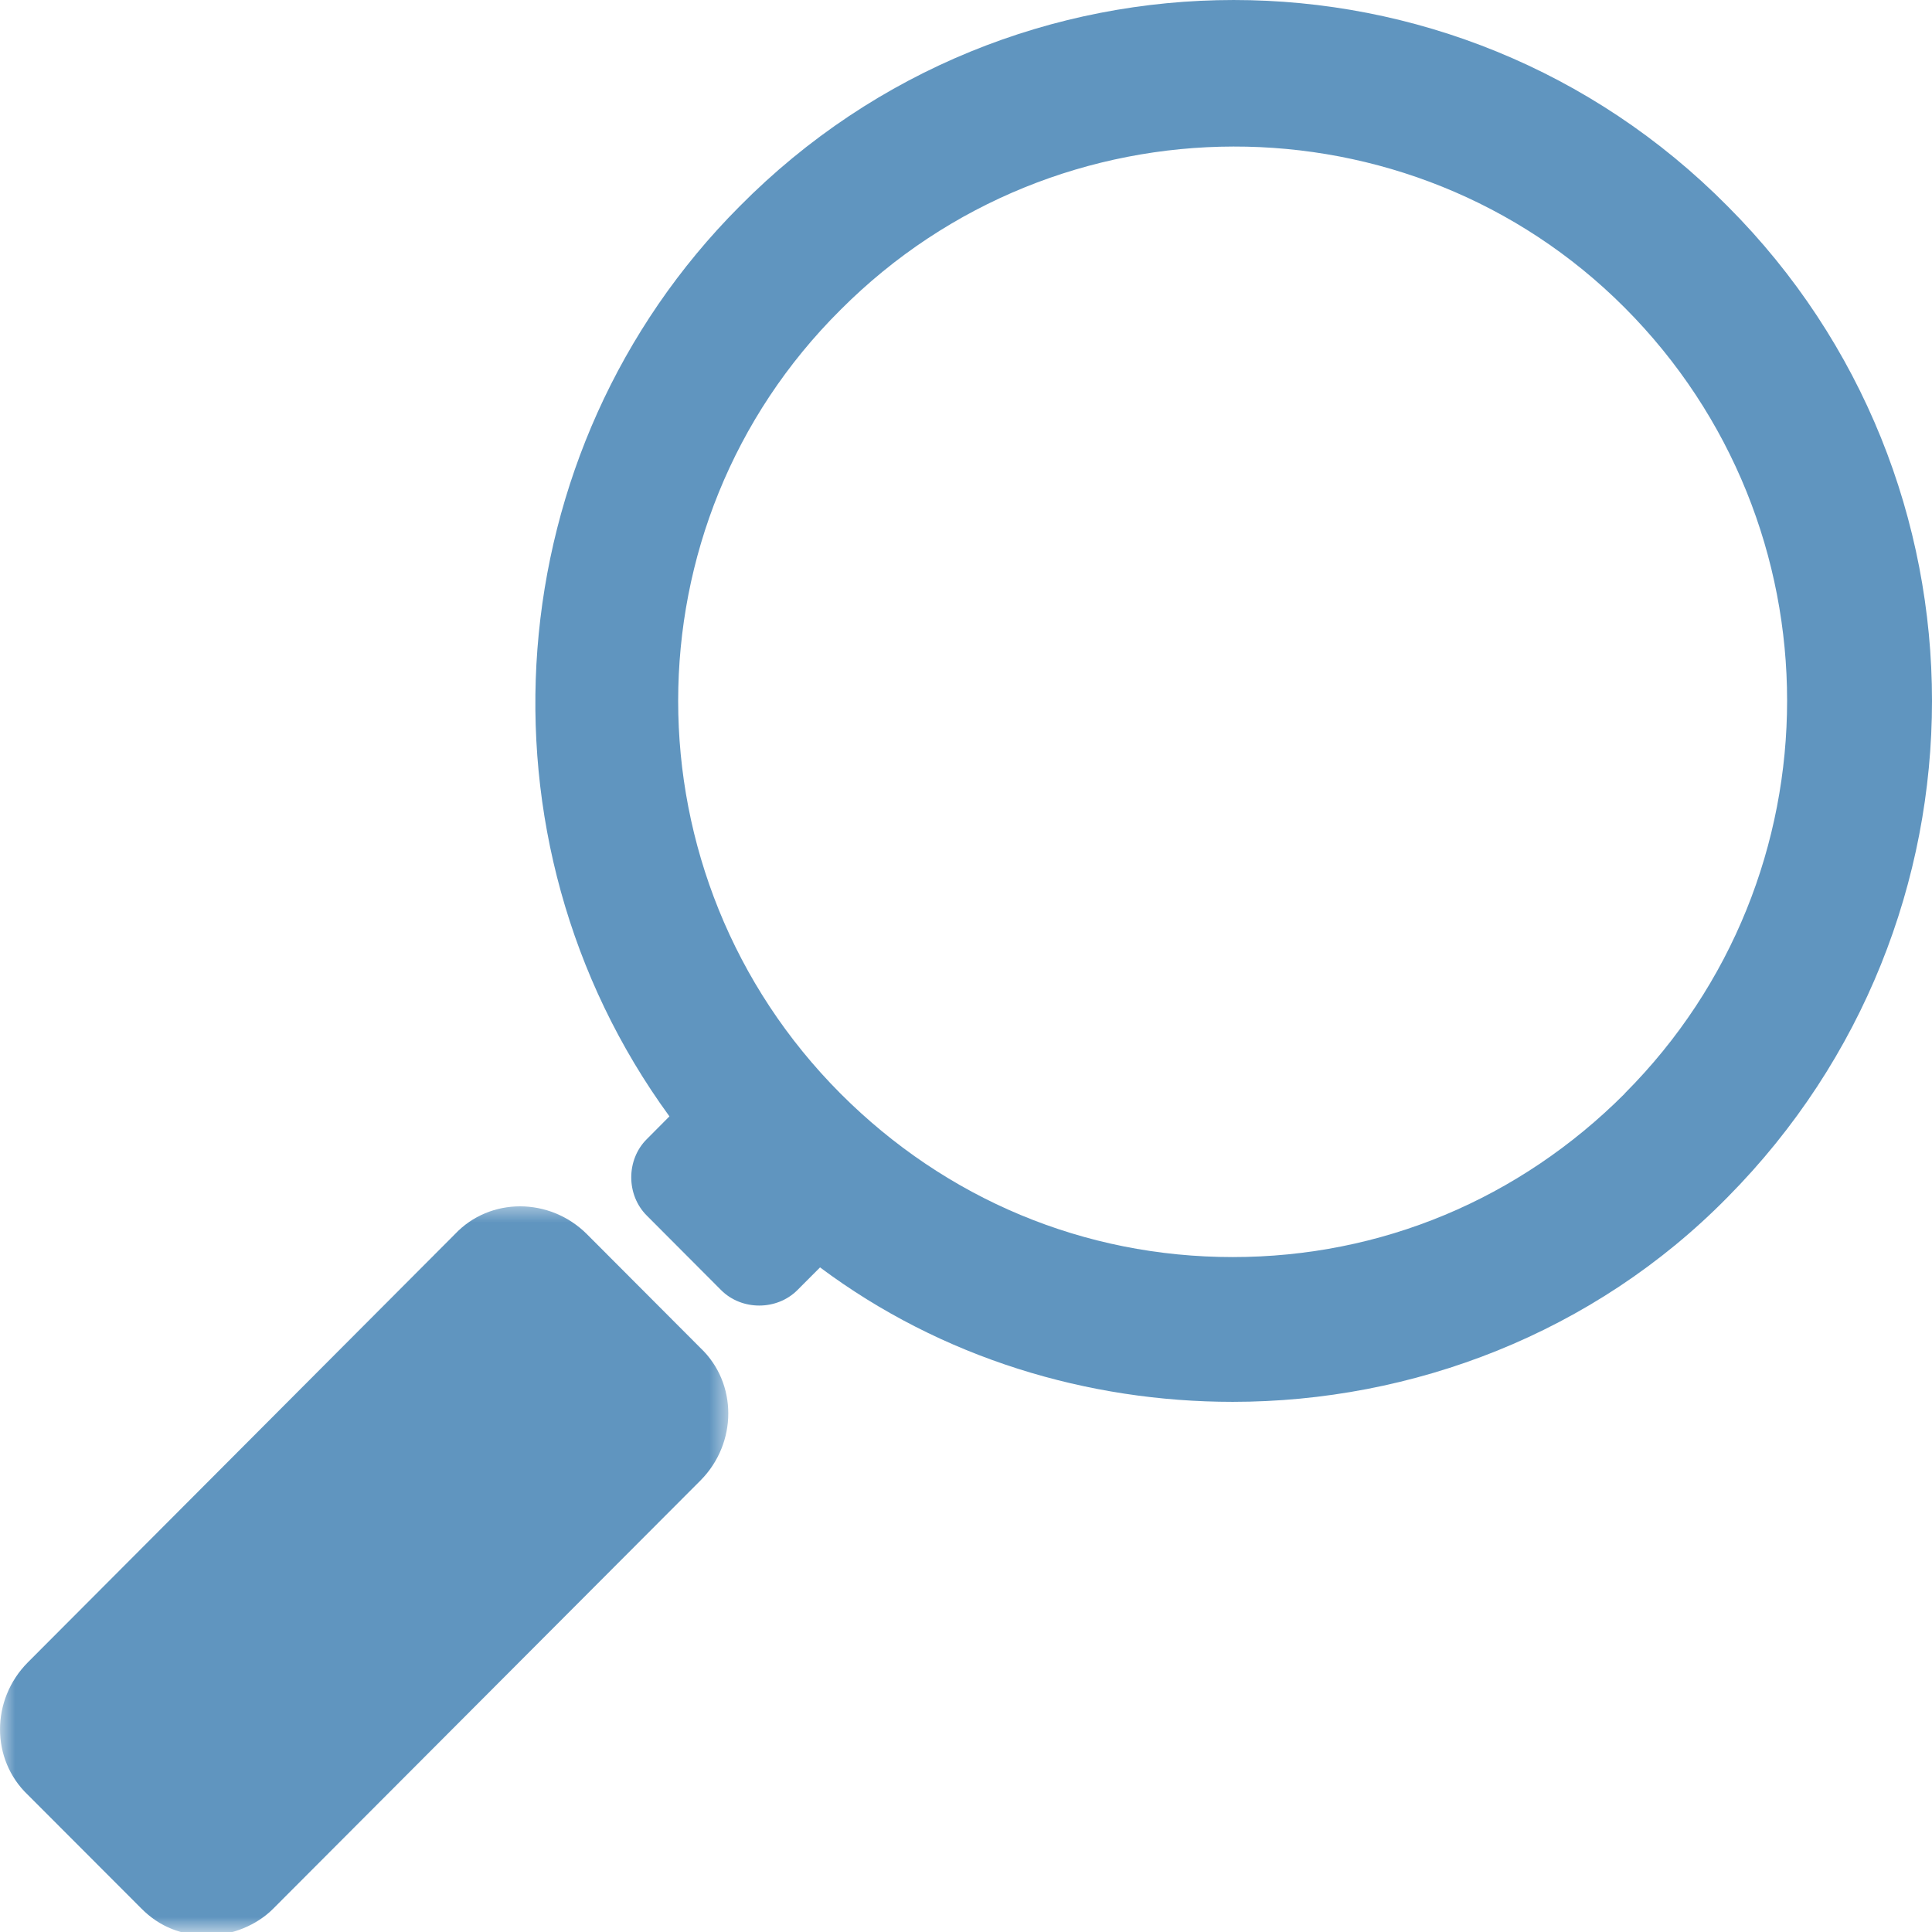 <svg width="64" height="64" viewBox="0 0 64 64" fill="none" xmlns="http://www.w3.org/2000/svg">
<mask id="mask0_187_2032" style="mask-type:luminance" maskUnits="userSpaceOnUse" x="0" y="39" width="25" height="25">
<path d="M0 39.724H24.237V64H0V39.724Z" fill="white"/>
</mask>
<g mask="url(#mask0_187_2032)">
<path d="M19.443 40.884C18.21 39.654 16.227 39.654 15.069 40.884L0.921 55.069C-0.306 56.305 -0.306 58.287 0.921 59.455L4.682 63.221C5.296 63.842 6.045 64.115 6.87 64.115C7.687 64.115 8.512 63.773 9.057 63.221L23.205 49.042C24.432 47.806 24.432 45.818 23.205 44.655L19.443 40.884Z" fill="#6095BF"/>
</g>
<path d="M53.819 36.23C50.33 39.722 45.755 41.642 40.835 41.642C35.915 41.642 31.335 39.722 27.847 36.23C20.671 29.035 20.671 17.385 27.847 10.26C35.022 3.064 46.71 3.064 53.819 10.191C60.994 17.385 60.994 29.035 53.819 36.224V36.23ZM57.233 6.835C48.216 -2.278 33.518 -2.278 24.501 6.835C16.438 14.919 15.477 27.799 22.176 36.981L21.427 37.734C20.739 38.417 20.739 39.585 21.427 40.269L23.887 42.736C24.568 43.419 25.733 43.419 26.415 42.736L27.165 41.984C31.199 44.997 36.046 46.438 40.835 46.438C46.779 46.438 52.789 44.177 57.233 39.654C66.256 30.539 66.256 15.877 57.233 6.835Z" fill="#6095BF"/>
</svg>
